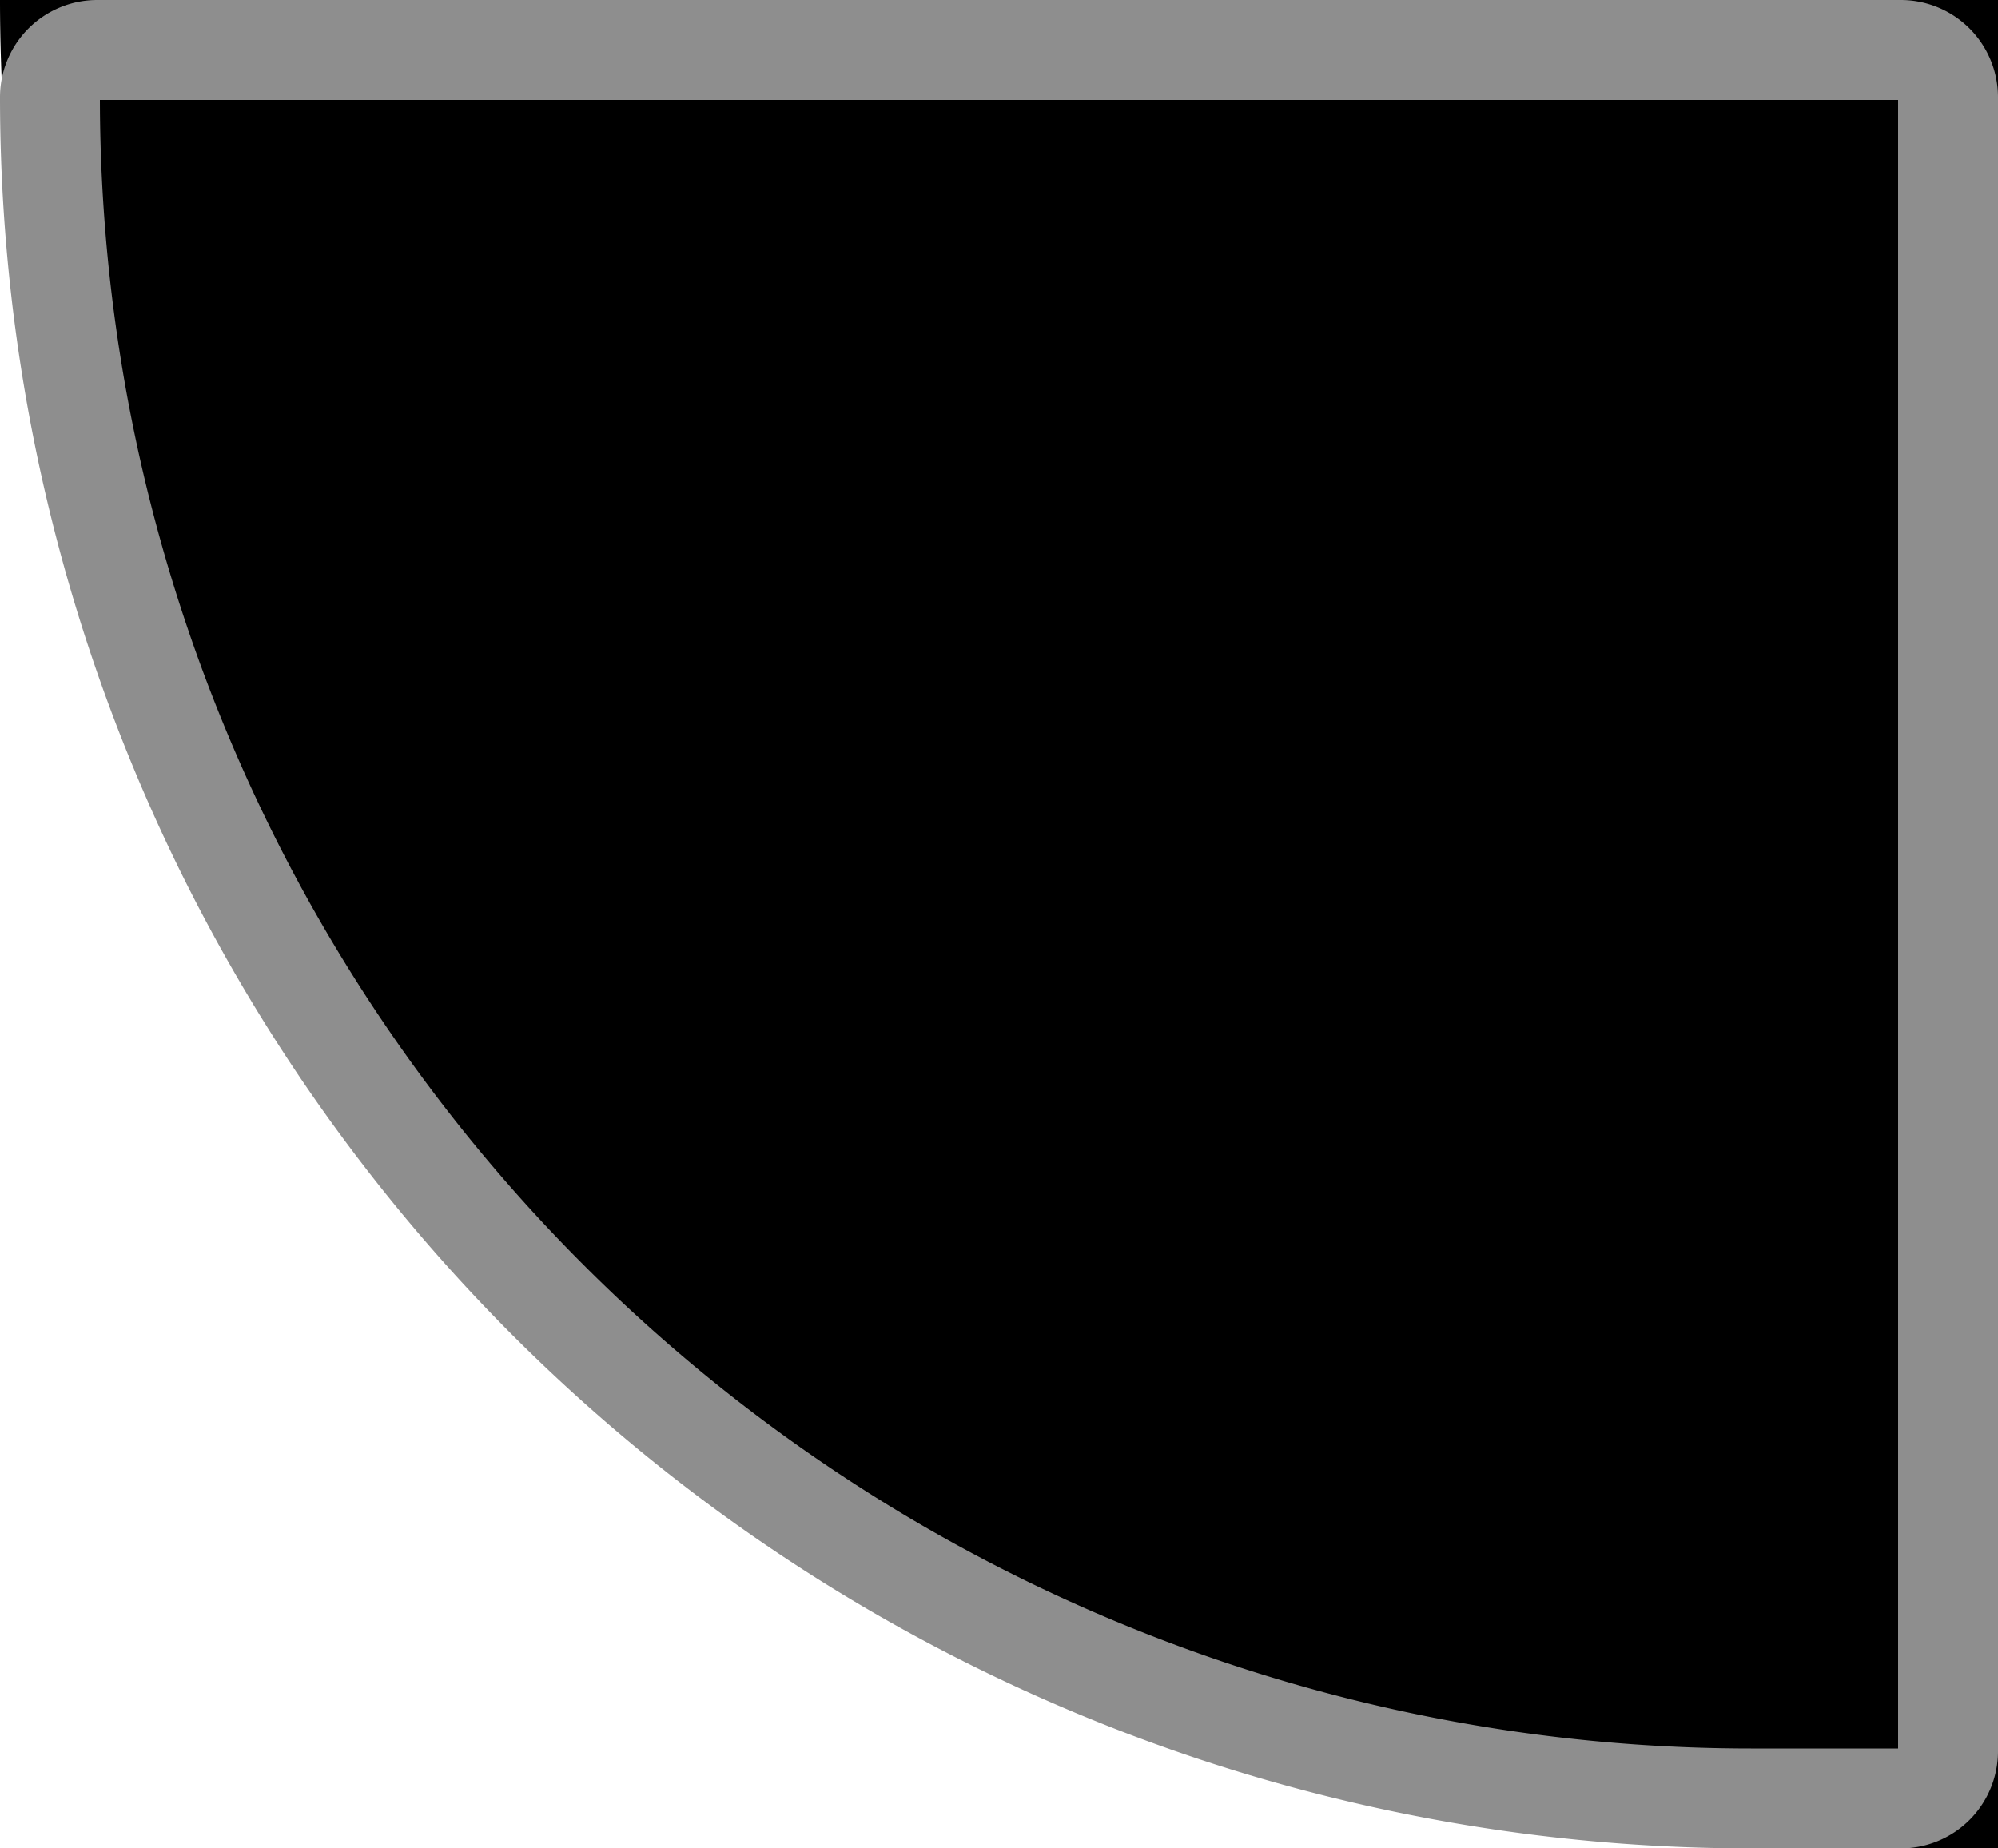 <svg xmlns="http://www.w3.org/2000/svg" viewBox="0 0 40 37"><defs><style>.a{stroke:#8e8e8e;stroke-width:2px;}.b{stroke:none;}.c{fill:none;}</style></defs><g class="a"><path class="b" d="M0,0H40a0,0,0,0,1,0,0V37a0,0,0,0,1,0,0H37A37,37,0,0,1,0,0V0A0,0,0,0,1,0,0Z"/><path class="c" d="M1.946,1H38.054A.946.946,0,0,1,39,1.946V35.054a.946.946,0,0,1-.946.946h-3A34.054,34.054,0,0,1,1,1.946v0A.946.946,0,0,1,1.946,1Z"/></g></svg>